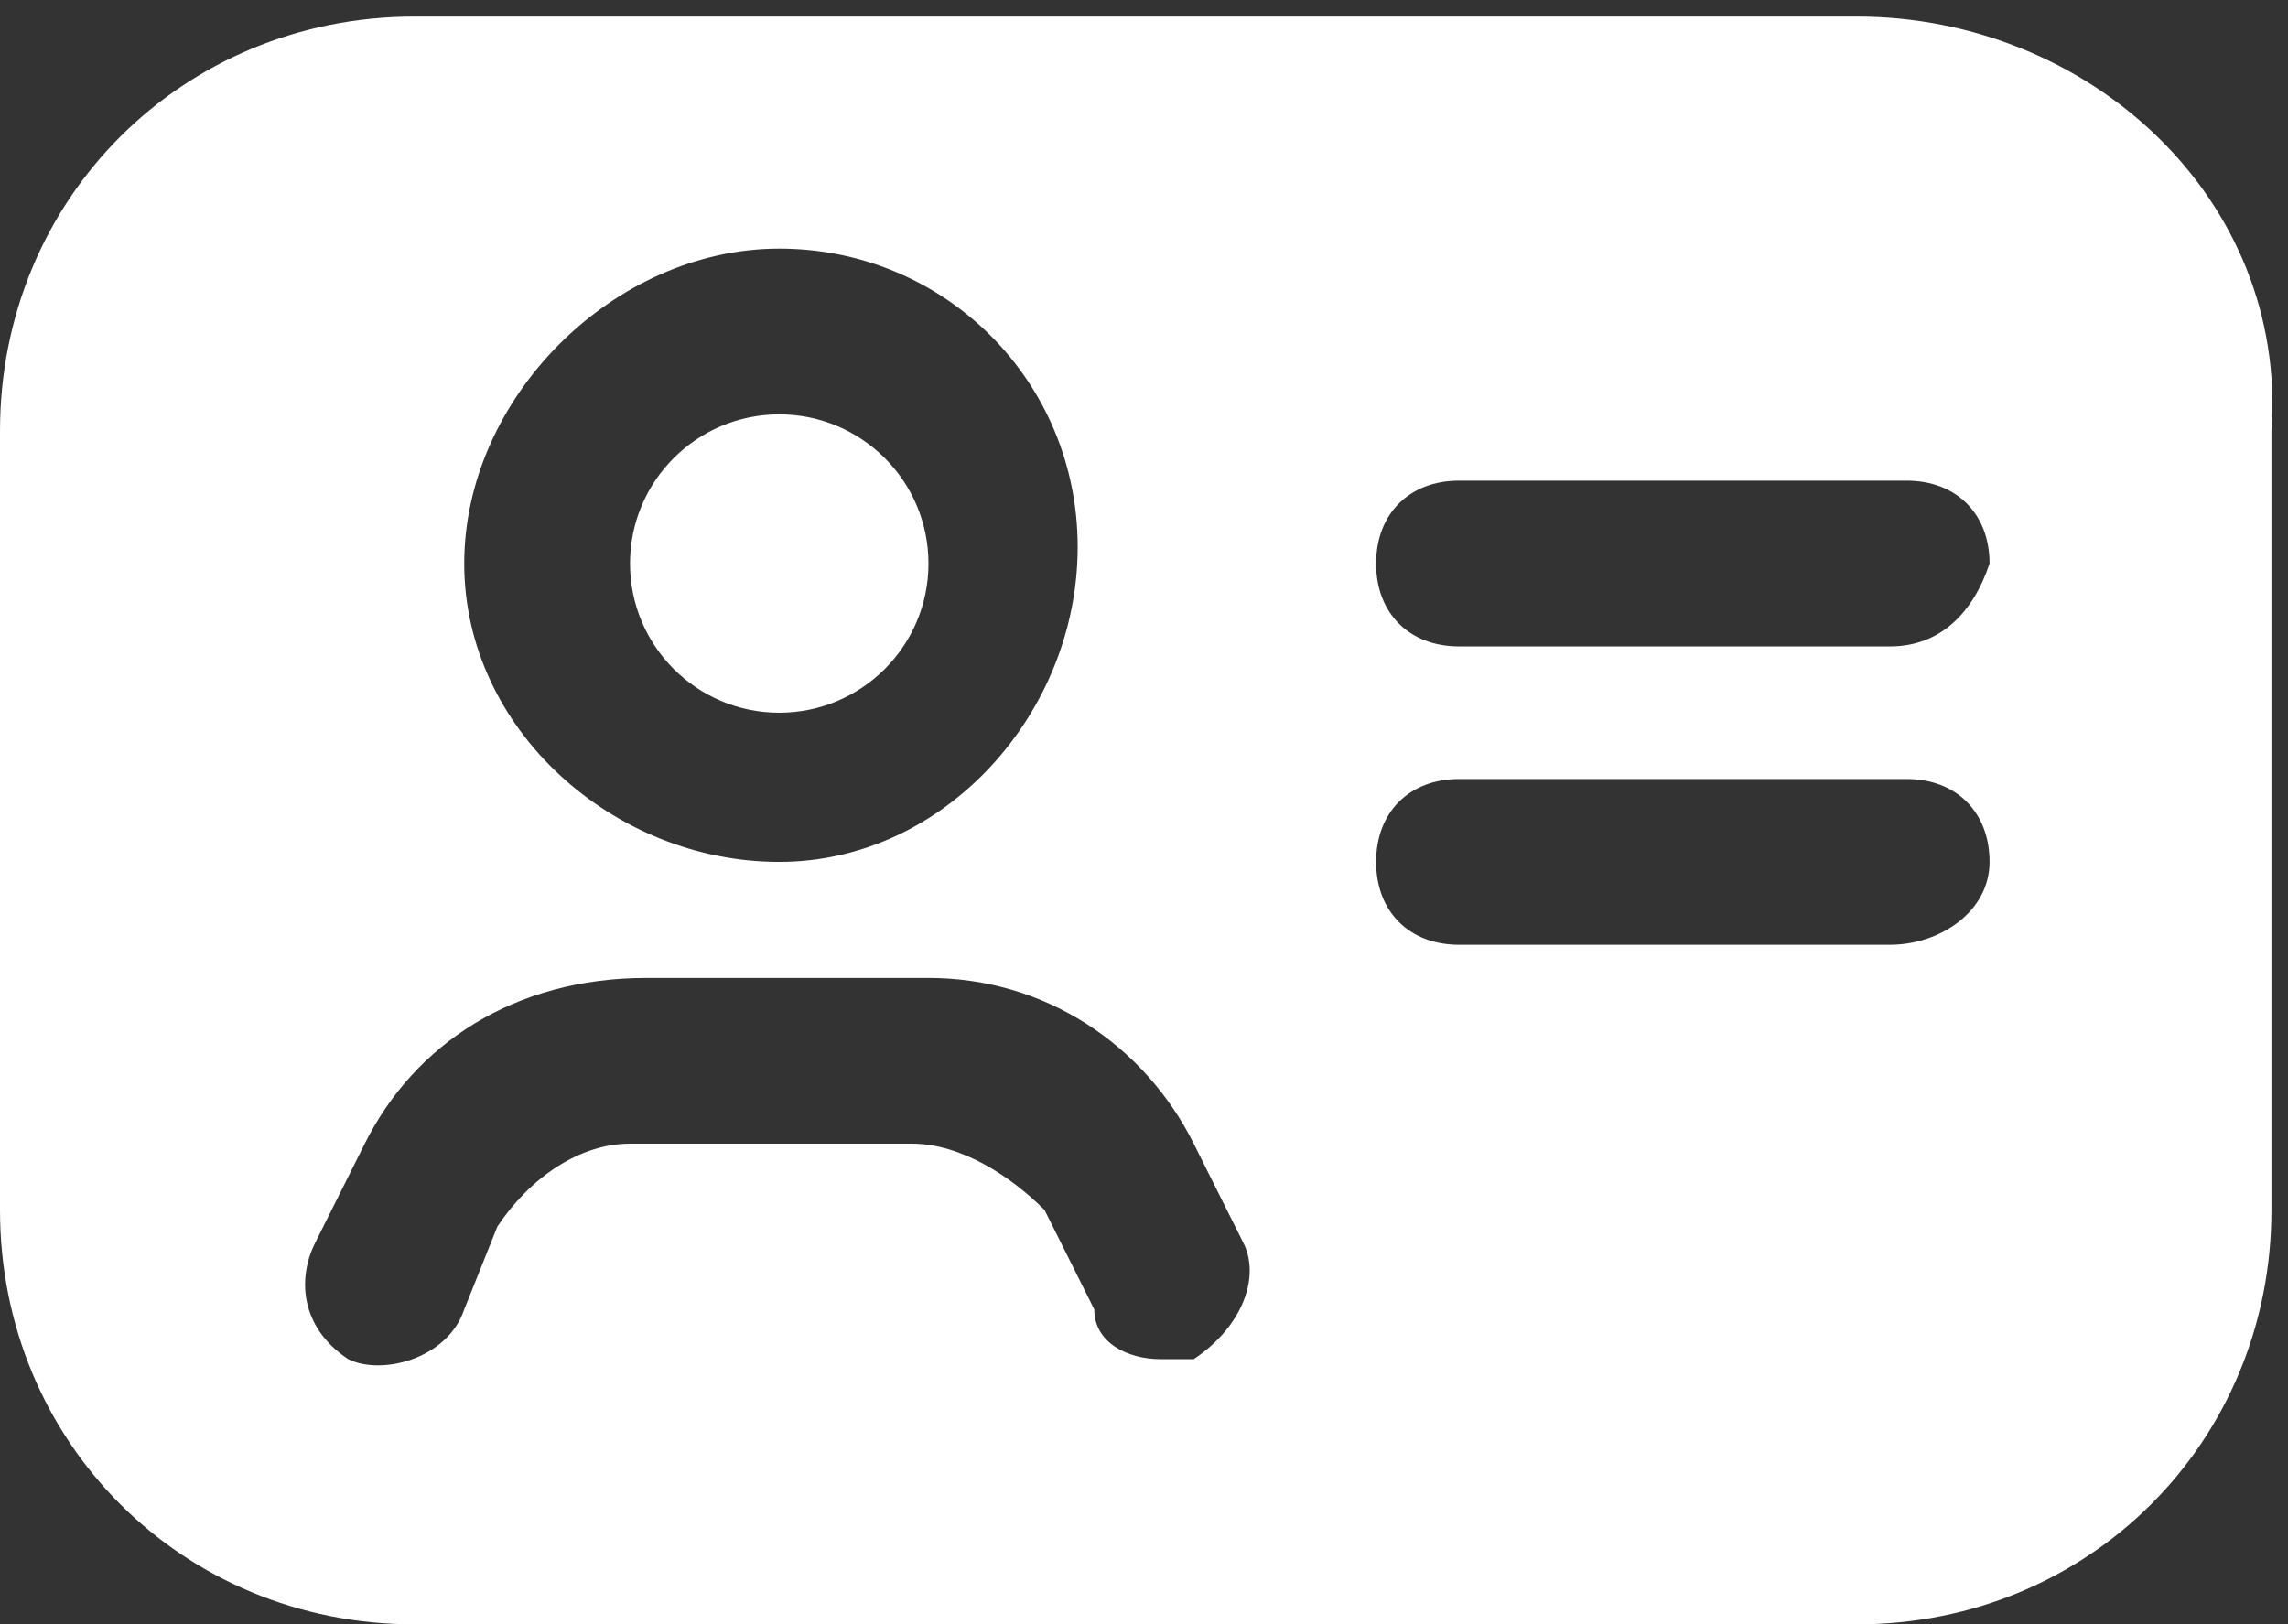 <?xml version="1.0" encoding="utf-8"?>
<!-- Generator: Adobe Illustrator 27.7.0, SVG Export Plug-In . SVG Version: 6.00 Build 0)  -->
<svg version="1.1" id="Capa_1" xmlns="http://www.w3.org/2000/svg" xmlns:xlink="http://www.w3.org/1999/xlink" x="0px" y="0px"
	 viewBox="0 0 13.8 9.8" style="enable-background:new 0 0 13.8 9.8;" xml:space="preserve">
<rect x="0" y="0" width="13.8" height="9.8" fill="#333333" stroke="none"/>
<style type="text/css">
	.st0{fill:#FFFFFF;}
</style>
<g id="Capa_1_00000001659642512958056710000013210579705760872325_">
	<g>
		<path class="st0" d="M11.2,0.1H2.5C1.1,0.1,0,1.2,0,2.6v4.7c0,1.4,1.1,2.5,2.5,2.5h8.7c1.4,0,2.5-1.1,2.5-2.5V2.6
			C13.8,1.2,12.6,0.1,11.2,0.1z M4.7,1.5c1,0,1.8,0.8,1.8,1.8S5.7,5.2,4.7,5.2S2.8,4.4,2.8,3.4S3.7,1.5,4.7,1.5z M7.2,8.2
			C7.2,8.2,7.1,8.2,7,8.2c-0.2,0-0.4-0.1-0.4-0.3L6.3,7.3C6.1,7.1,5.8,6.9,5.5,6.9H3.8c-0.3,0-0.6,0.2-0.8,0.5L2.8,7.9
			C2.7,8.2,2.3,8.3,2.1,8.2C1.8,8,1.8,7.7,1.9,7.5l0.3-0.6c0.3-0.6,0.9-1,1.7-1h1.7c0.7,0,1.3,0.4,1.6,1l0.3,0.6
			C7.6,7.7,7.5,8,7.2,8.2z M11.4,5.7H8.8c-0.3,0-0.5-0.2-0.5-0.5s0.2-0.5,0.5-0.5h2.7c0.3,0,0.5,0.2,0.5,0.5S11.7,5.7,11.4,5.7z
			 M11.4,3.9H8.8c-0.3,0-0.5-0.2-0.5-0.5c0-0.3,0.2-0.5,0.5-0.5h2.7c0.3,0,0.5,0.2,0.5,0.5C11.9,3.7,11.7,3.9,11.4,3.9z"/>
		<g>
			<circle class="st0" cx="4.7" cy="3.4" r="0.9"/>
		</g>
	</g>
</g>
<g id="Capa_2_00000093168831981523822240000009253146045139943337_">
</g>
</svg>
